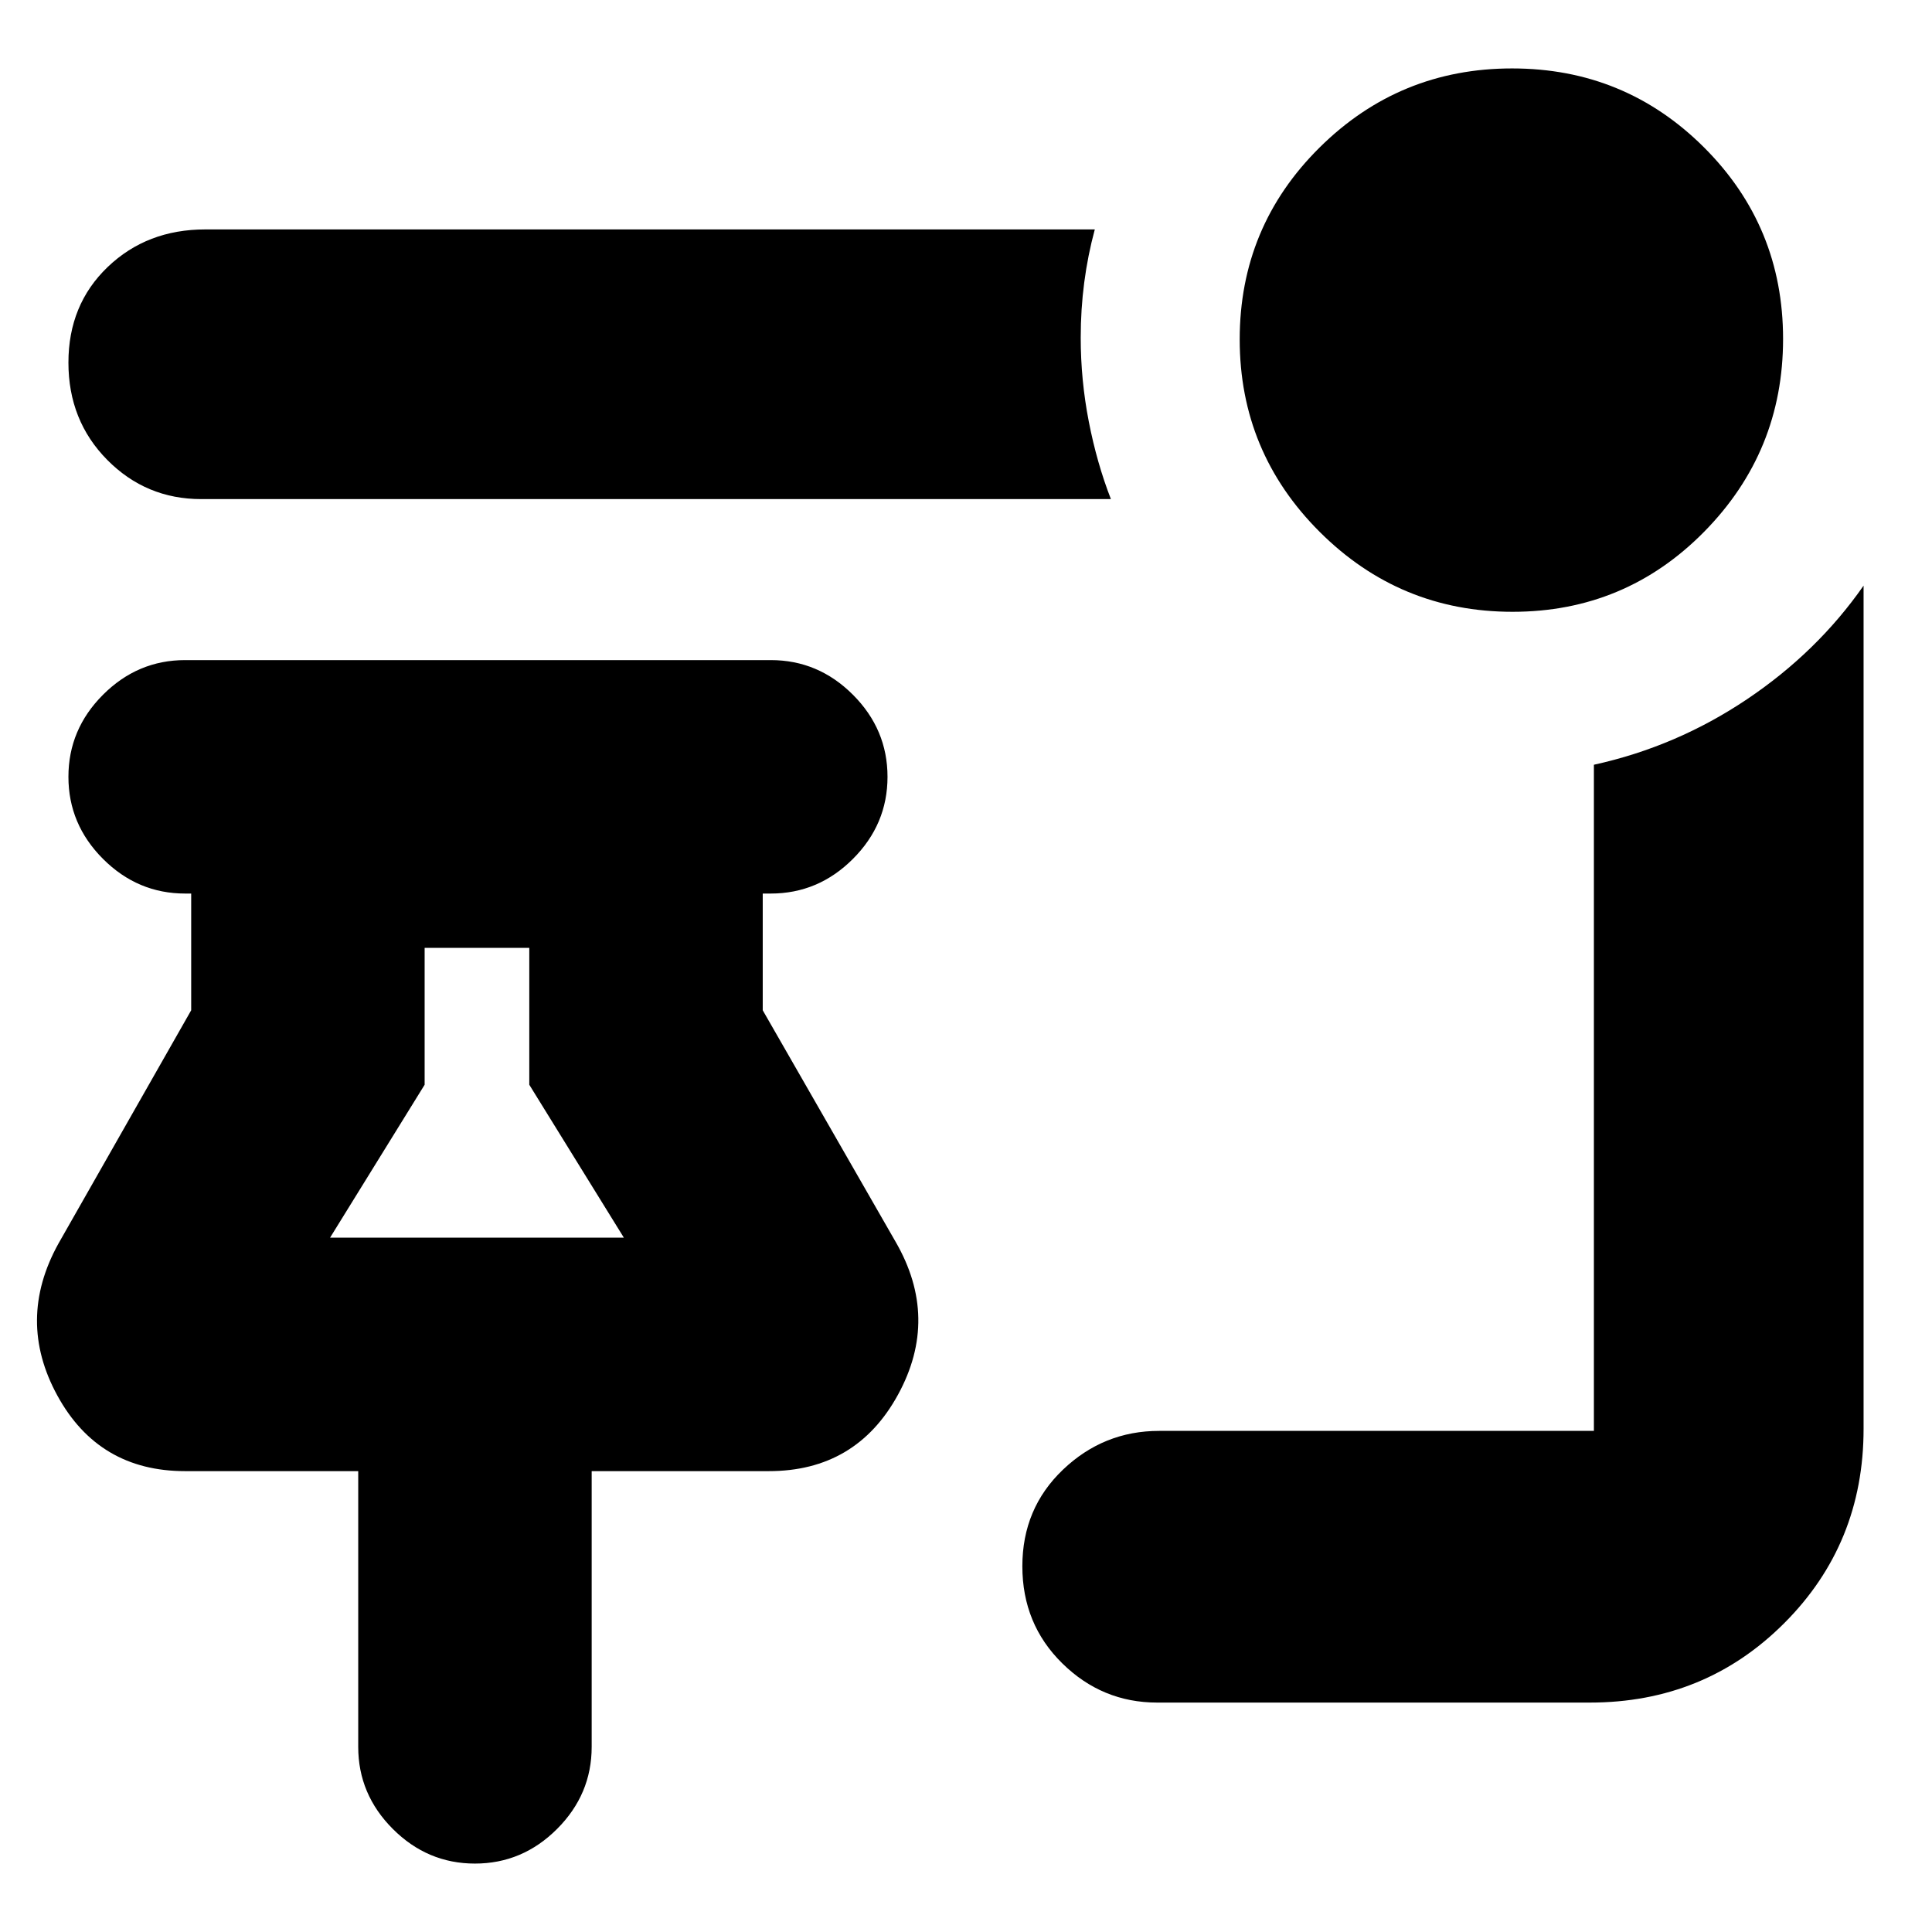<svg xmlns="http://www.w3.org/2000/svg" height="24" viewBox="0 -960 960 960" width="24"><path d="M751.59-656q-56.01 0-95.8-39.67Q616-735.35 616-791.35q0-56.01 39.67-95.33Q695.35-926 751.35-926q56.01 0 95.33 39.2Q886-847.59 886-791.59q0 56.01-39.2 95.8Q807.59-656 751.59-656ZM552-712H100q-27.45 0-46.73-19.5Q34-751 34-779.82q0-28.81 19.5-47.5Q73-846 102-846h442q-3.5 12.94-5.25 26.34-1.75 13.39-1.75 27.42 0 21.04 4 41.64t11 38.6Zm23 598q-27.35 0-47.17-19.5Q508-153 508-181.75q0-28.74 20.2-48Q548.4-249 576-249h216v-331q41-9 76-32.5t58-56.5v419q0 57.12-39.44 96.56Q847.13-114 790-114H575ZM236-34q-23.6 0-40.8-17.2Q178-68.4 178-92v-137H92q-42.93 0-63.47-37.5Q8-304 29-342l66-116v-58h-3q-23.6 0-40.8-17.2Q34-550.4 34-574q0-23.6 17.2-40.8Q68.4-632 92-632h291q23.6 0 40.8 17.2Q441-597.6 441-574q0 23.6-17.2 40.8Q406.6-516 383-516h-4v58l66 115q22 38 1.22 76T382-229h-88v137q0 23.6-17.2 40.8Q259.6-34 236-34Zm-72-311h146l-47-76v-68h-52v68l-47 76Zm73 0Z"/></svg>